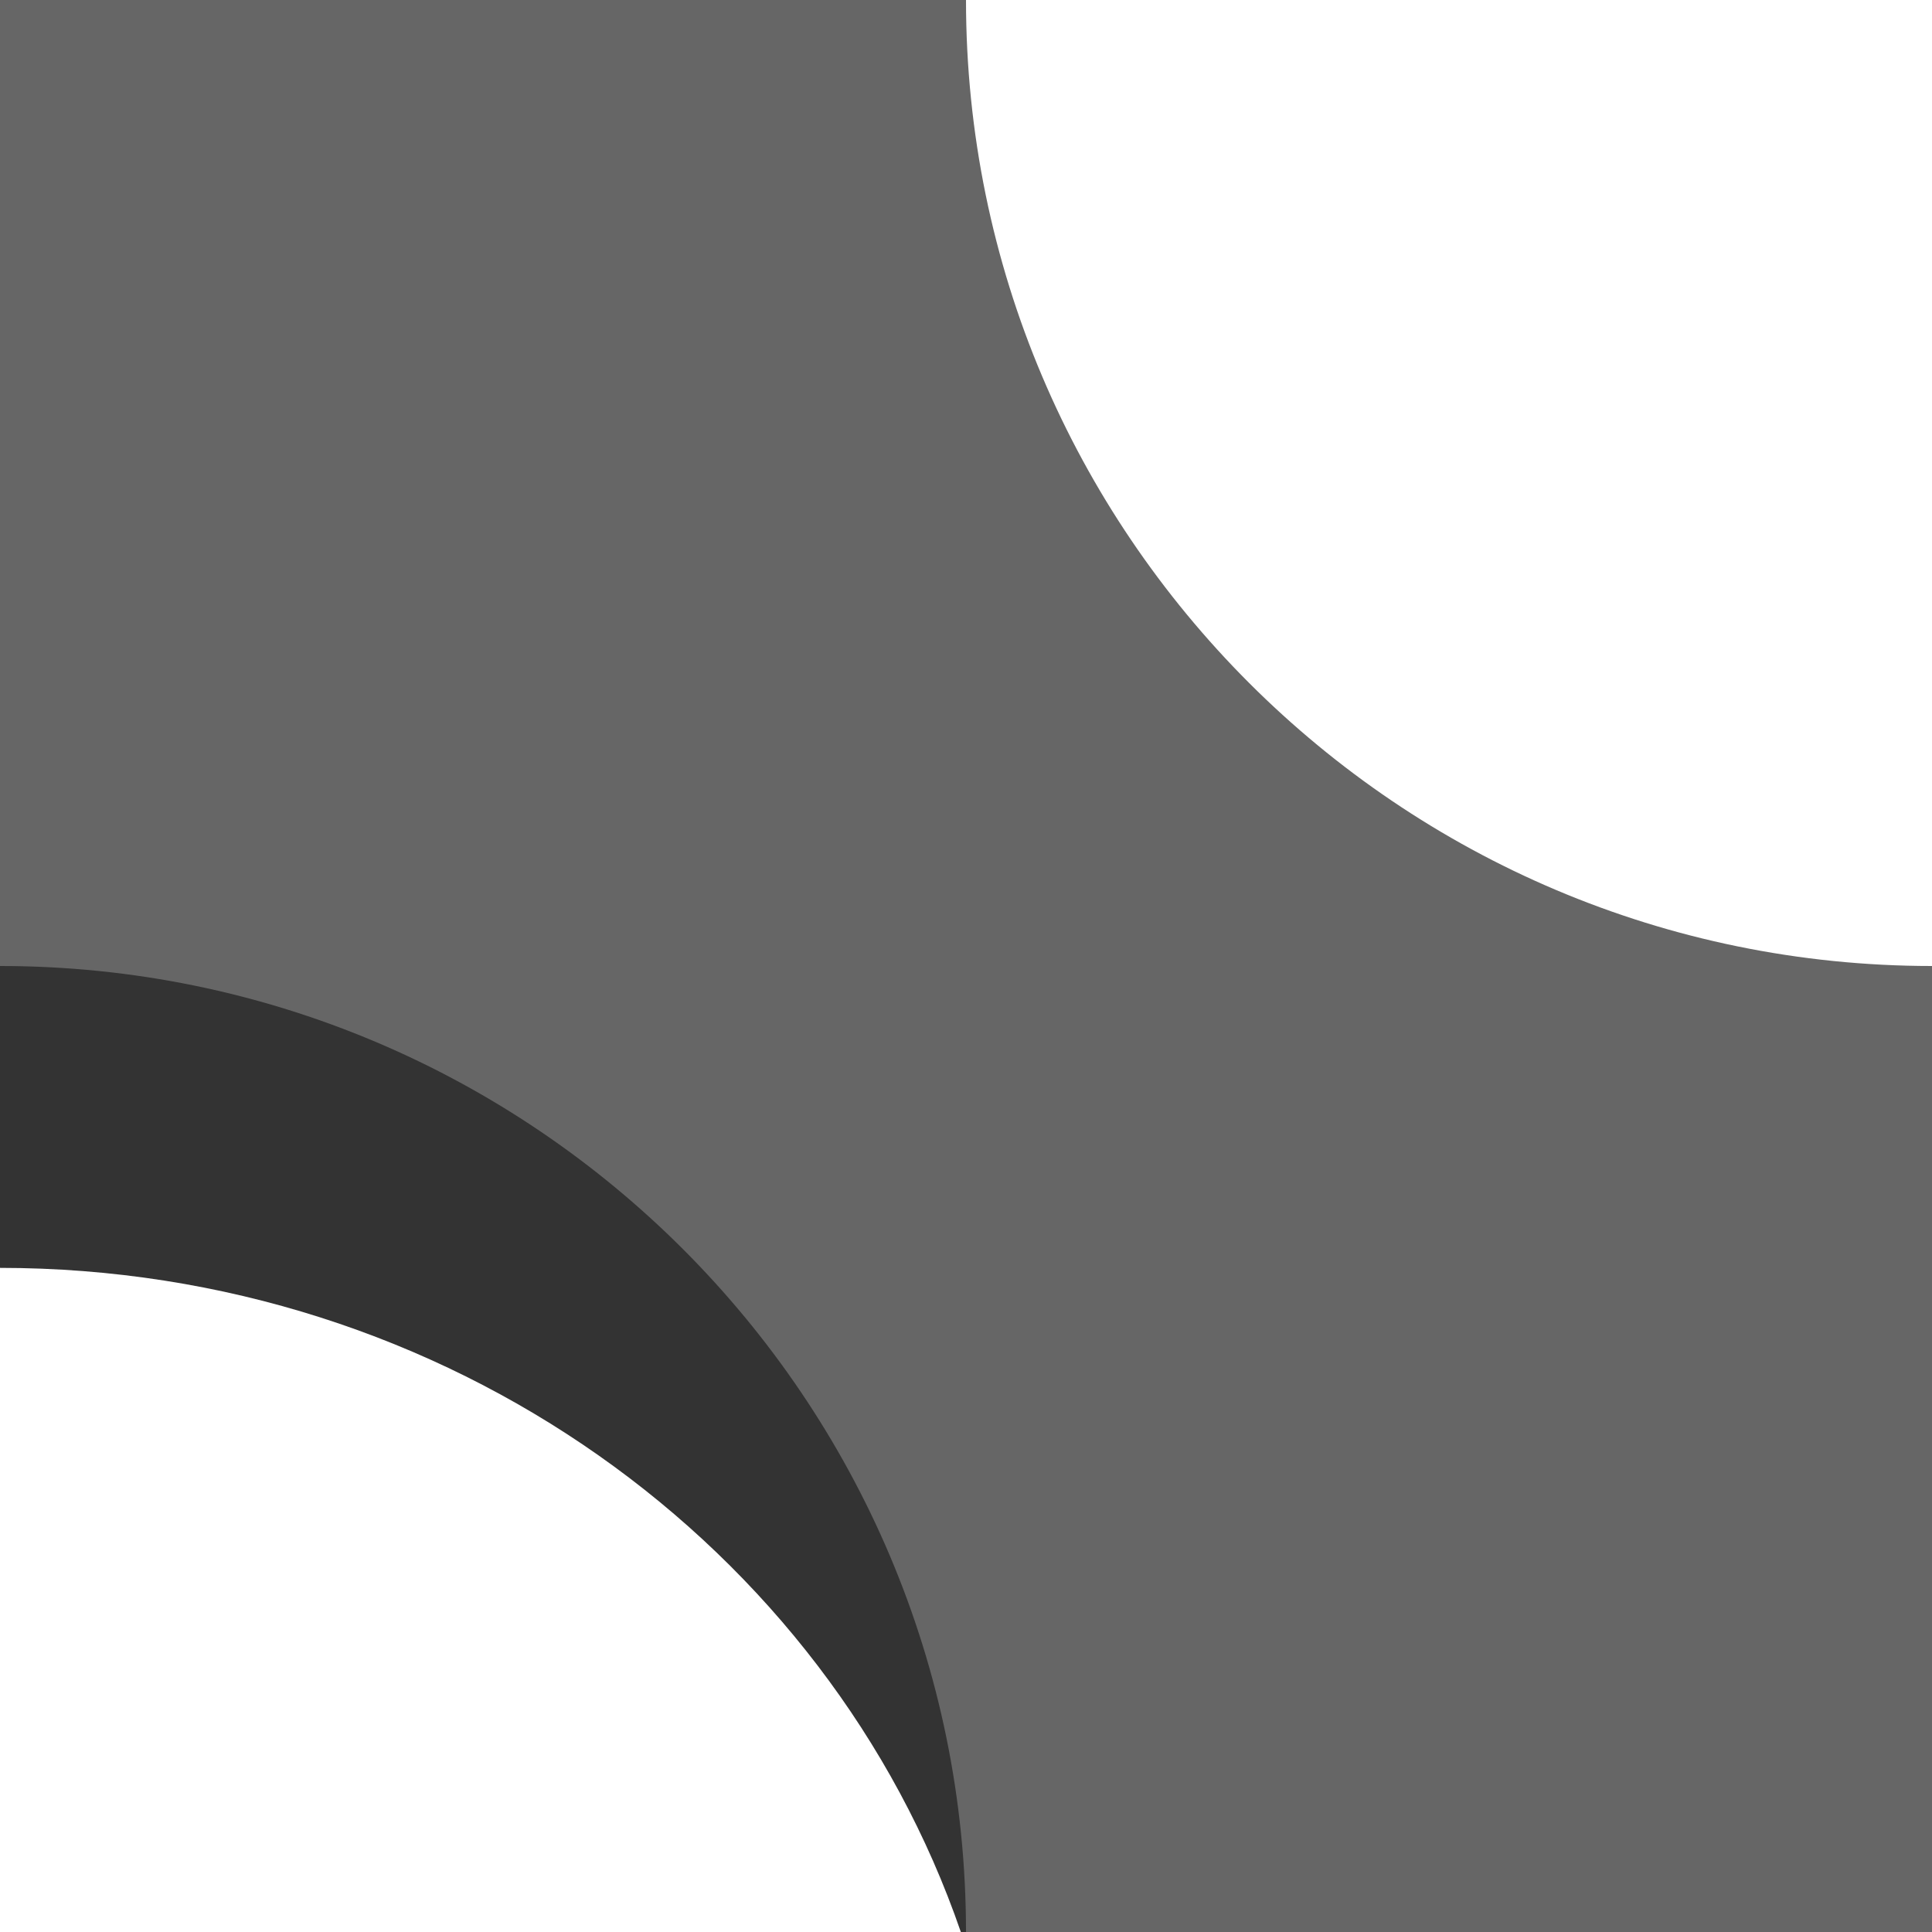 <svg width="64" xmlns="http://www.w3.org/2000/svg" height="64" fill="none"><g class="frame-container-wrapper"><g class="frame-container-blur"><g class="frame-container-shadows"><g class="fills"><rect rx="0" ry="0" width="64" height="64" transform="matrix(1, 0, 0, 1, 0, 0)" class="frame-background"/></g><g class="frame-children"><path d="M0.000,32.000L0.000,32.000ZL32.000,32.000L32.000,64.000L31.829,64.000C27.429,51.230,14.834,42.000,0.000,42.000C0.000,42.000,0.000,42.000,-0.000,42.000C-0.000,42.000,-0.000,42.000,-0.000,42.000L0.000,32.000Z" style="fill: rgb(51, 51, 51); fill-opacity: 1;" class="fills"/><path d="M0.000,64.000L32.000,64.000C32.000,64.000,32.000,64.000,32.000,64.000C32.000,46.339,17.661,32.000,0.000,32.000C0.000,32.000,0.000,32.000,0.000,32.000L0.000,0.000L64.000,0.000L64.000,32.000L64.000,32.000L64.000,64.000M32.000,0.000C32.000,0.000,32.000,0.000,32.000,0.000ZC32.000,17.661,46.339,32.000,64.000,32.000C64.000,32.000,64.000,32.000,64.000,32.000C64.000,32.000,64.000,32.000,64.000,32.000C64.000,32.000,64.000,32.000,64.000,32.000L64.000,0.000L32.000,0.000Z" style="fill: rgb(102, 102, 102); fill-opacity: 1;" class="fills"/></g></g></g></g></svg>